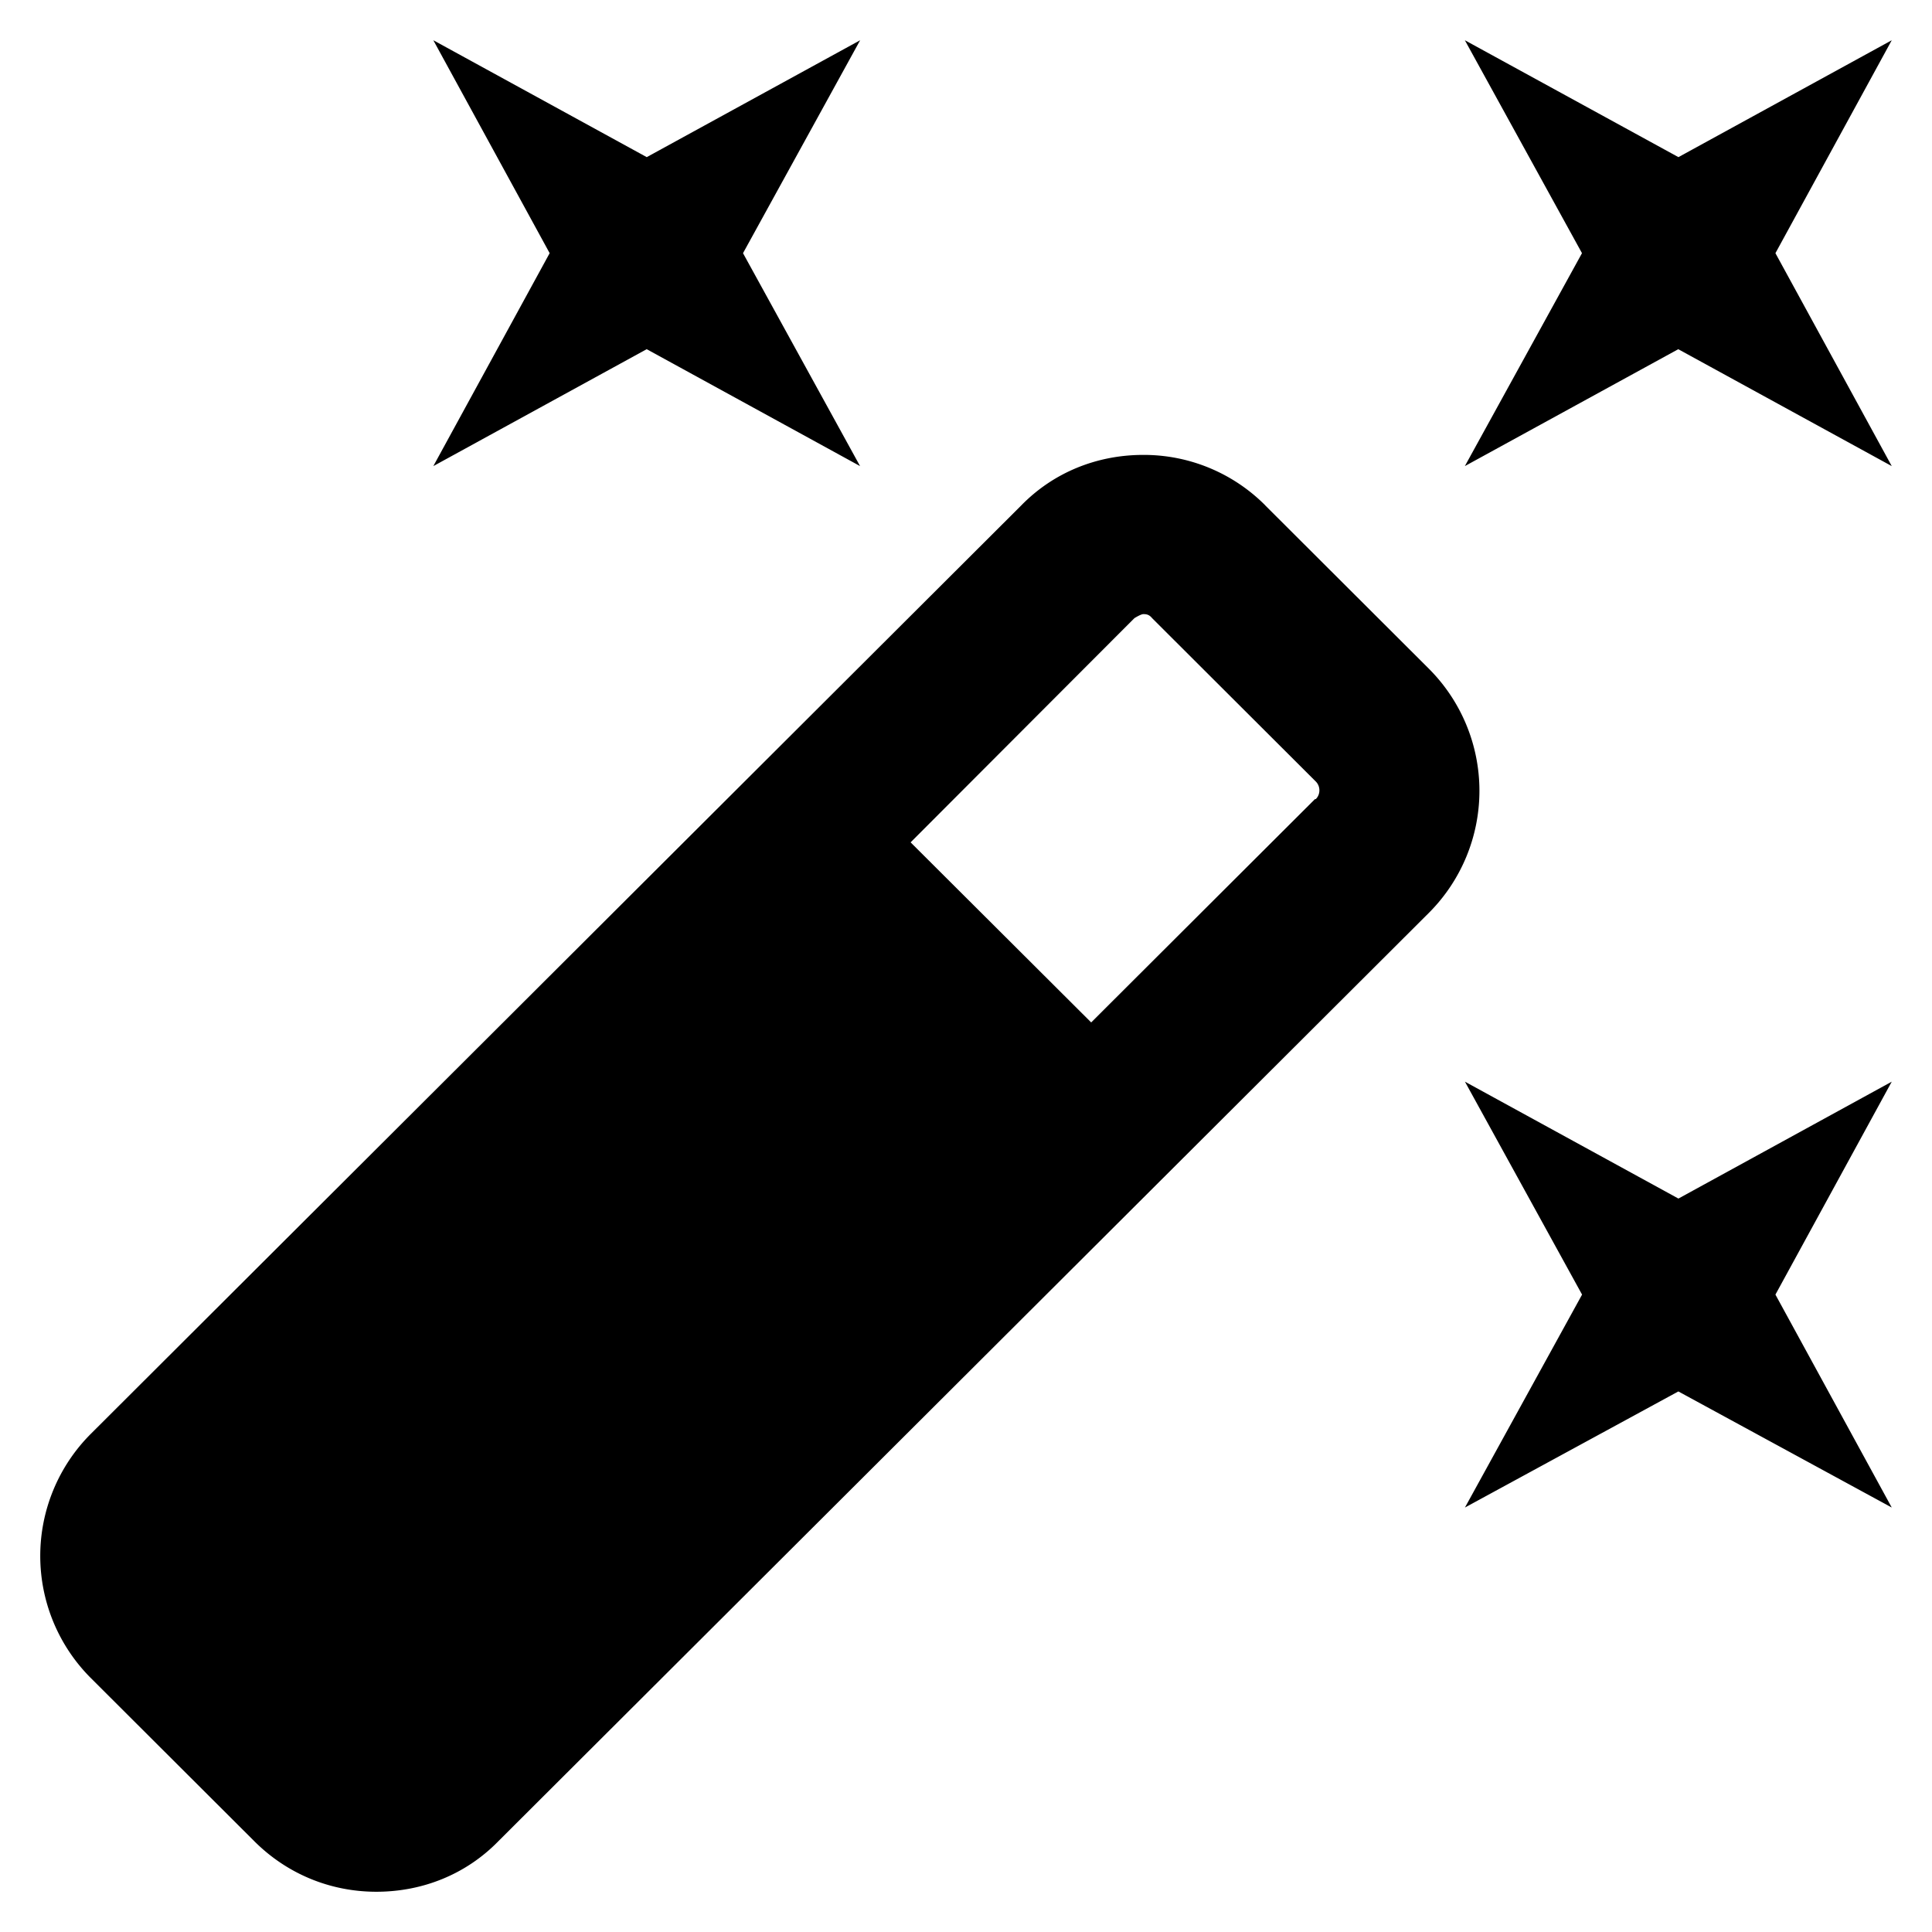 <svg xmlns="http://www.w3.org/2000/svg" width="24" height="24" fill="currentColor" viewBox="0 0 24 24">
  <g clip-path="url(#a)">
    <path d="m23.5.5-2.65 1.452L18.197.5l1.455 2.645-1.455 2.645 2.651-1.452L23.5 5.79l-1.445-2.645L23.5.5Zm-2.65 14.389-2.652-1.452 1.455 2.645-1.455 2.645 2.651-1.442 2.651 1.442-1.445-2.645 1.445-2.645-2.65 1.452ZM8.034 4.338l2.65 1.452L9.23 3.145 10.685.5 8.034 1.952 5.383.5l1.445 2.645L5.383 5.79l2.65-1.452Zm7.683 1.939a2.128 2.128 0 0 0-1.515-.626c-.578 0-1.116.219-1.514.626L1.128 17.812a2.145 2.145 0 0 0 0 3.033l2.033 2.029c.408.407.946.626 1.514.626.578 0 1.117-.219 1.515-.627L17.75 11.34a2.145 2.145 0 0 0 0-3.033l-2.033-2.029Zm.618 3.65-2.78 2.774-2.243-2.237 2.78-2.785s.08-.05.11-.05.07 0 .11.05l2.033 2.029c.06.06.06.16 0 .219h-.01Z"/>
  </g>
  <defs>
    <clipPath id="a">
      <path d="M0 0h24v24H0z"/>
    </clipPath>
  </defs>
</svg>
